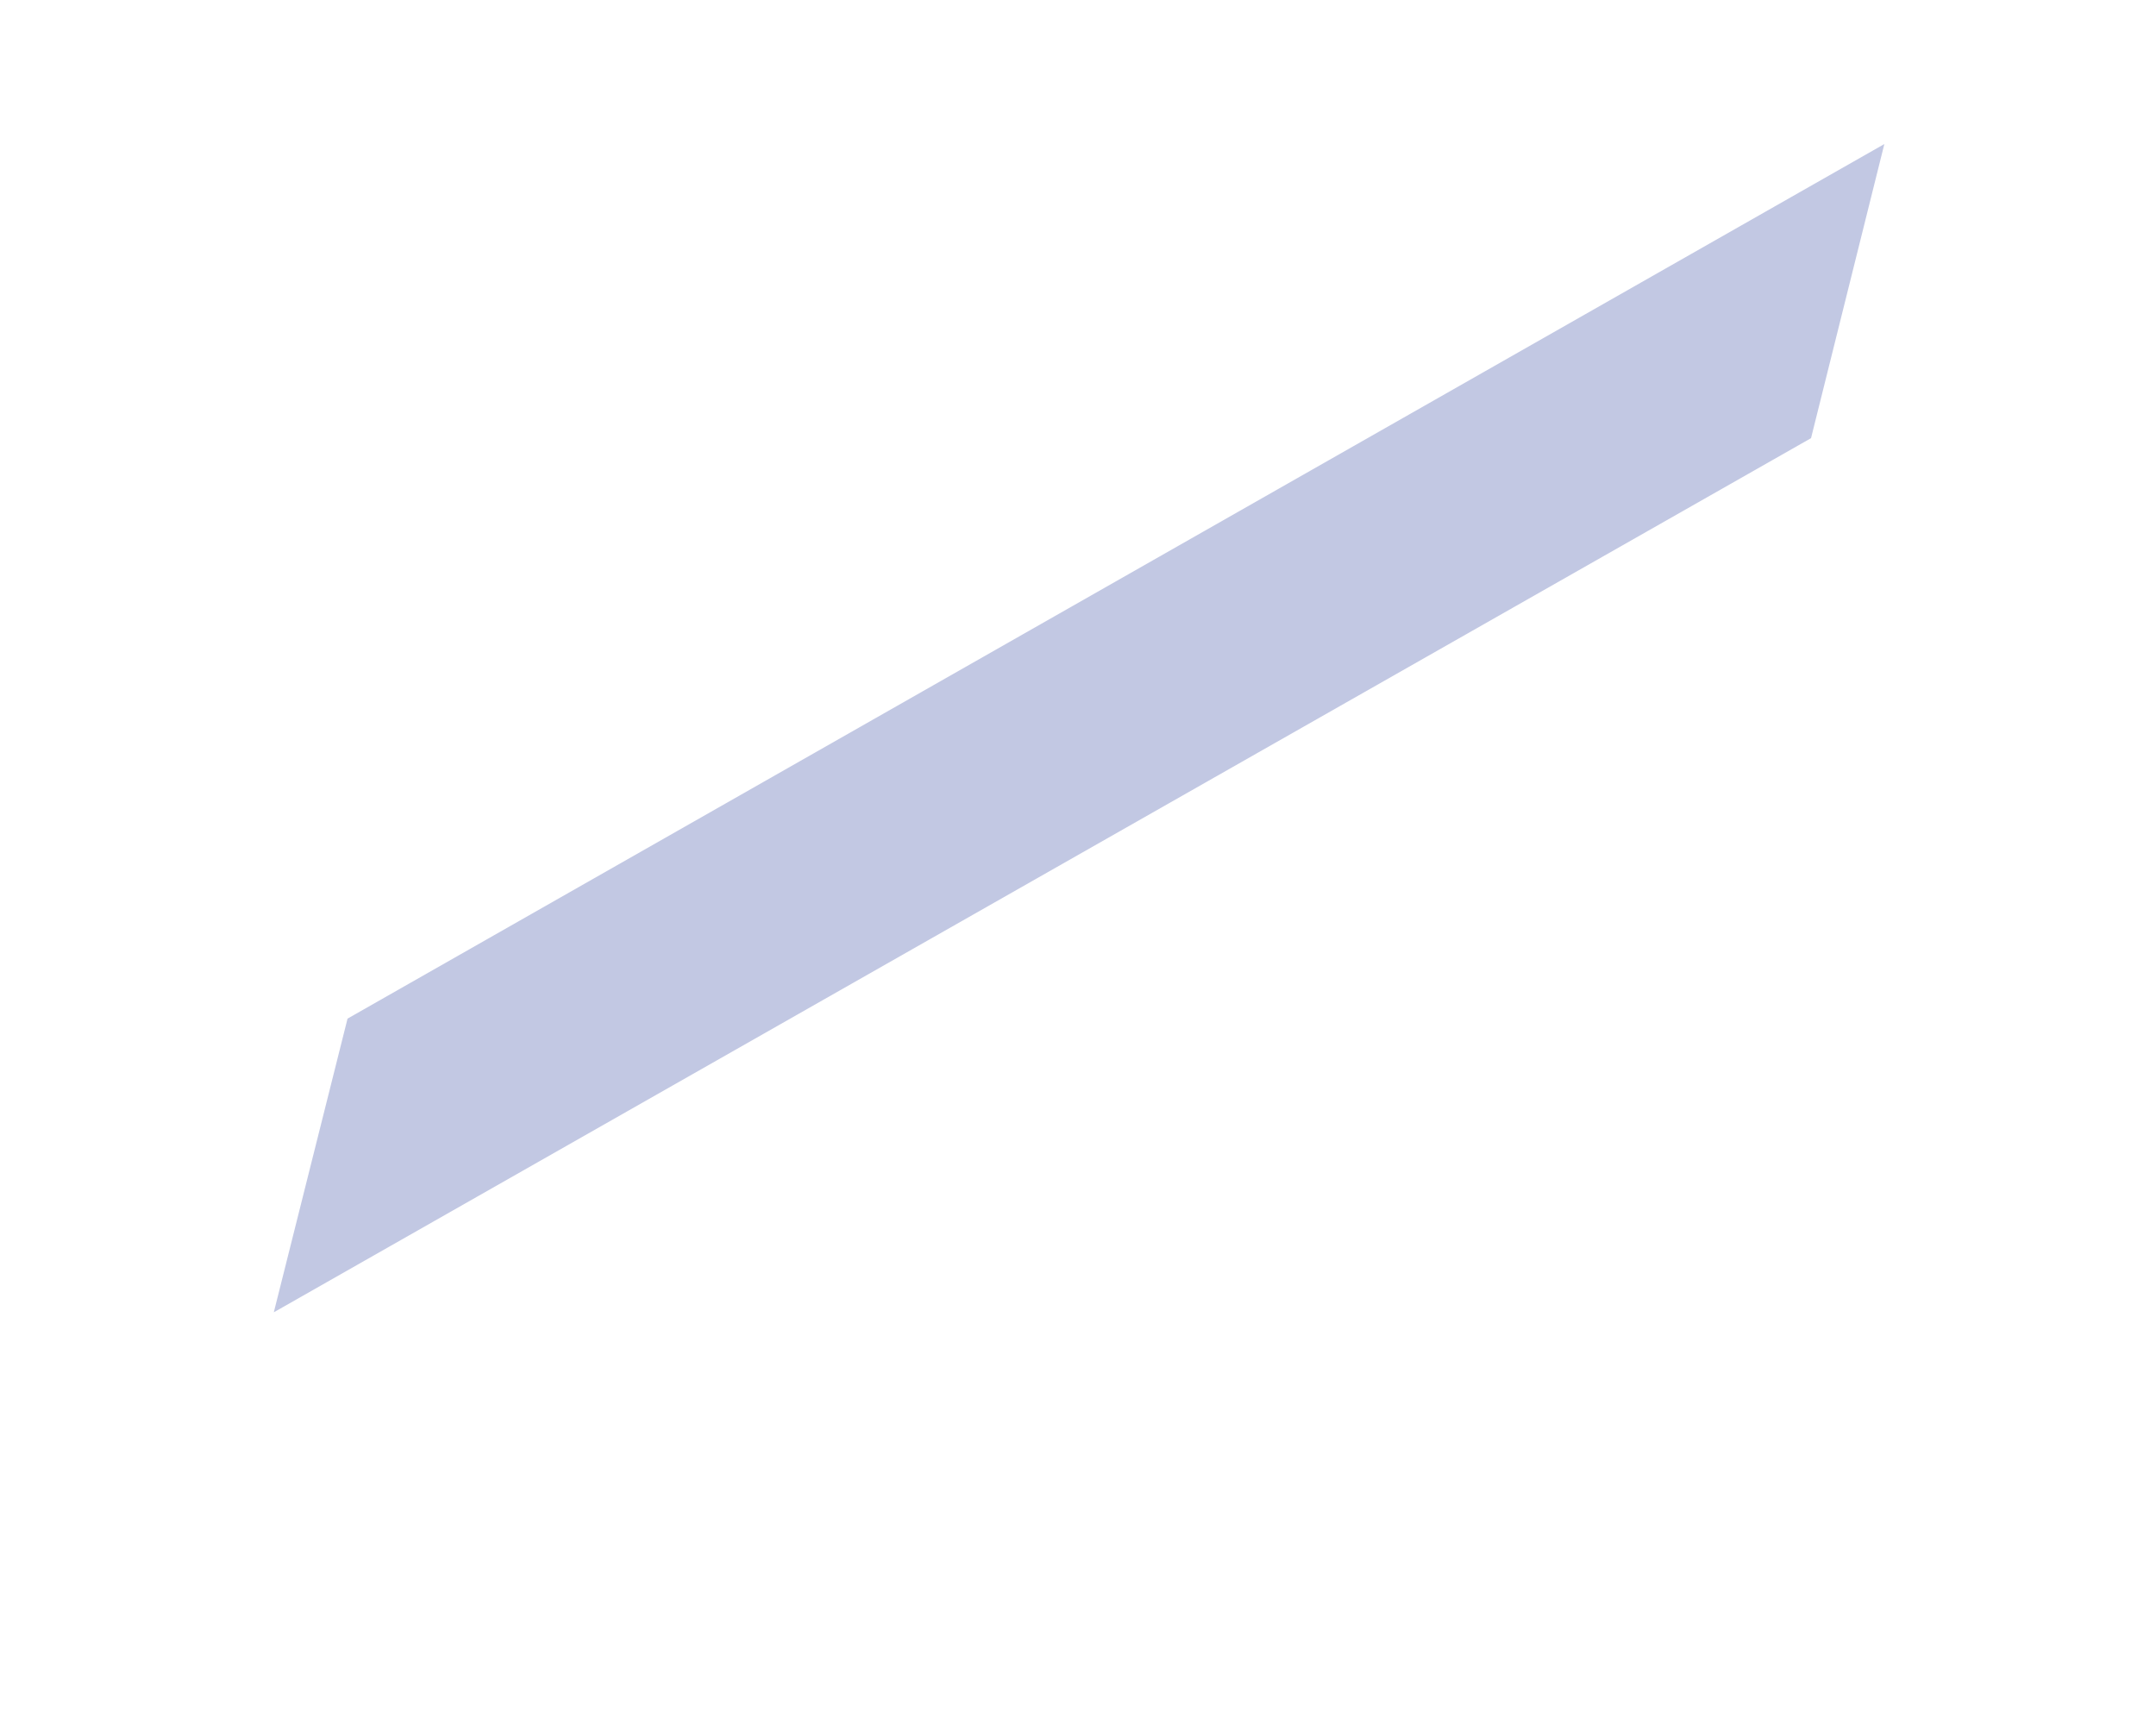 <?xml version="1.0" encoding="UTF-8" standalone="no"?><svg width='5' height='4' viewBox='0 0 5 4' fill='none' xmlns='http://www.w3.org/2000/svg'>
<path d='M4.37 0.334L4.2 1.016L0.635 3.043L0.806 2.362L4.37 0.334Z' fill='#C2C8E3'/>
</svg>
